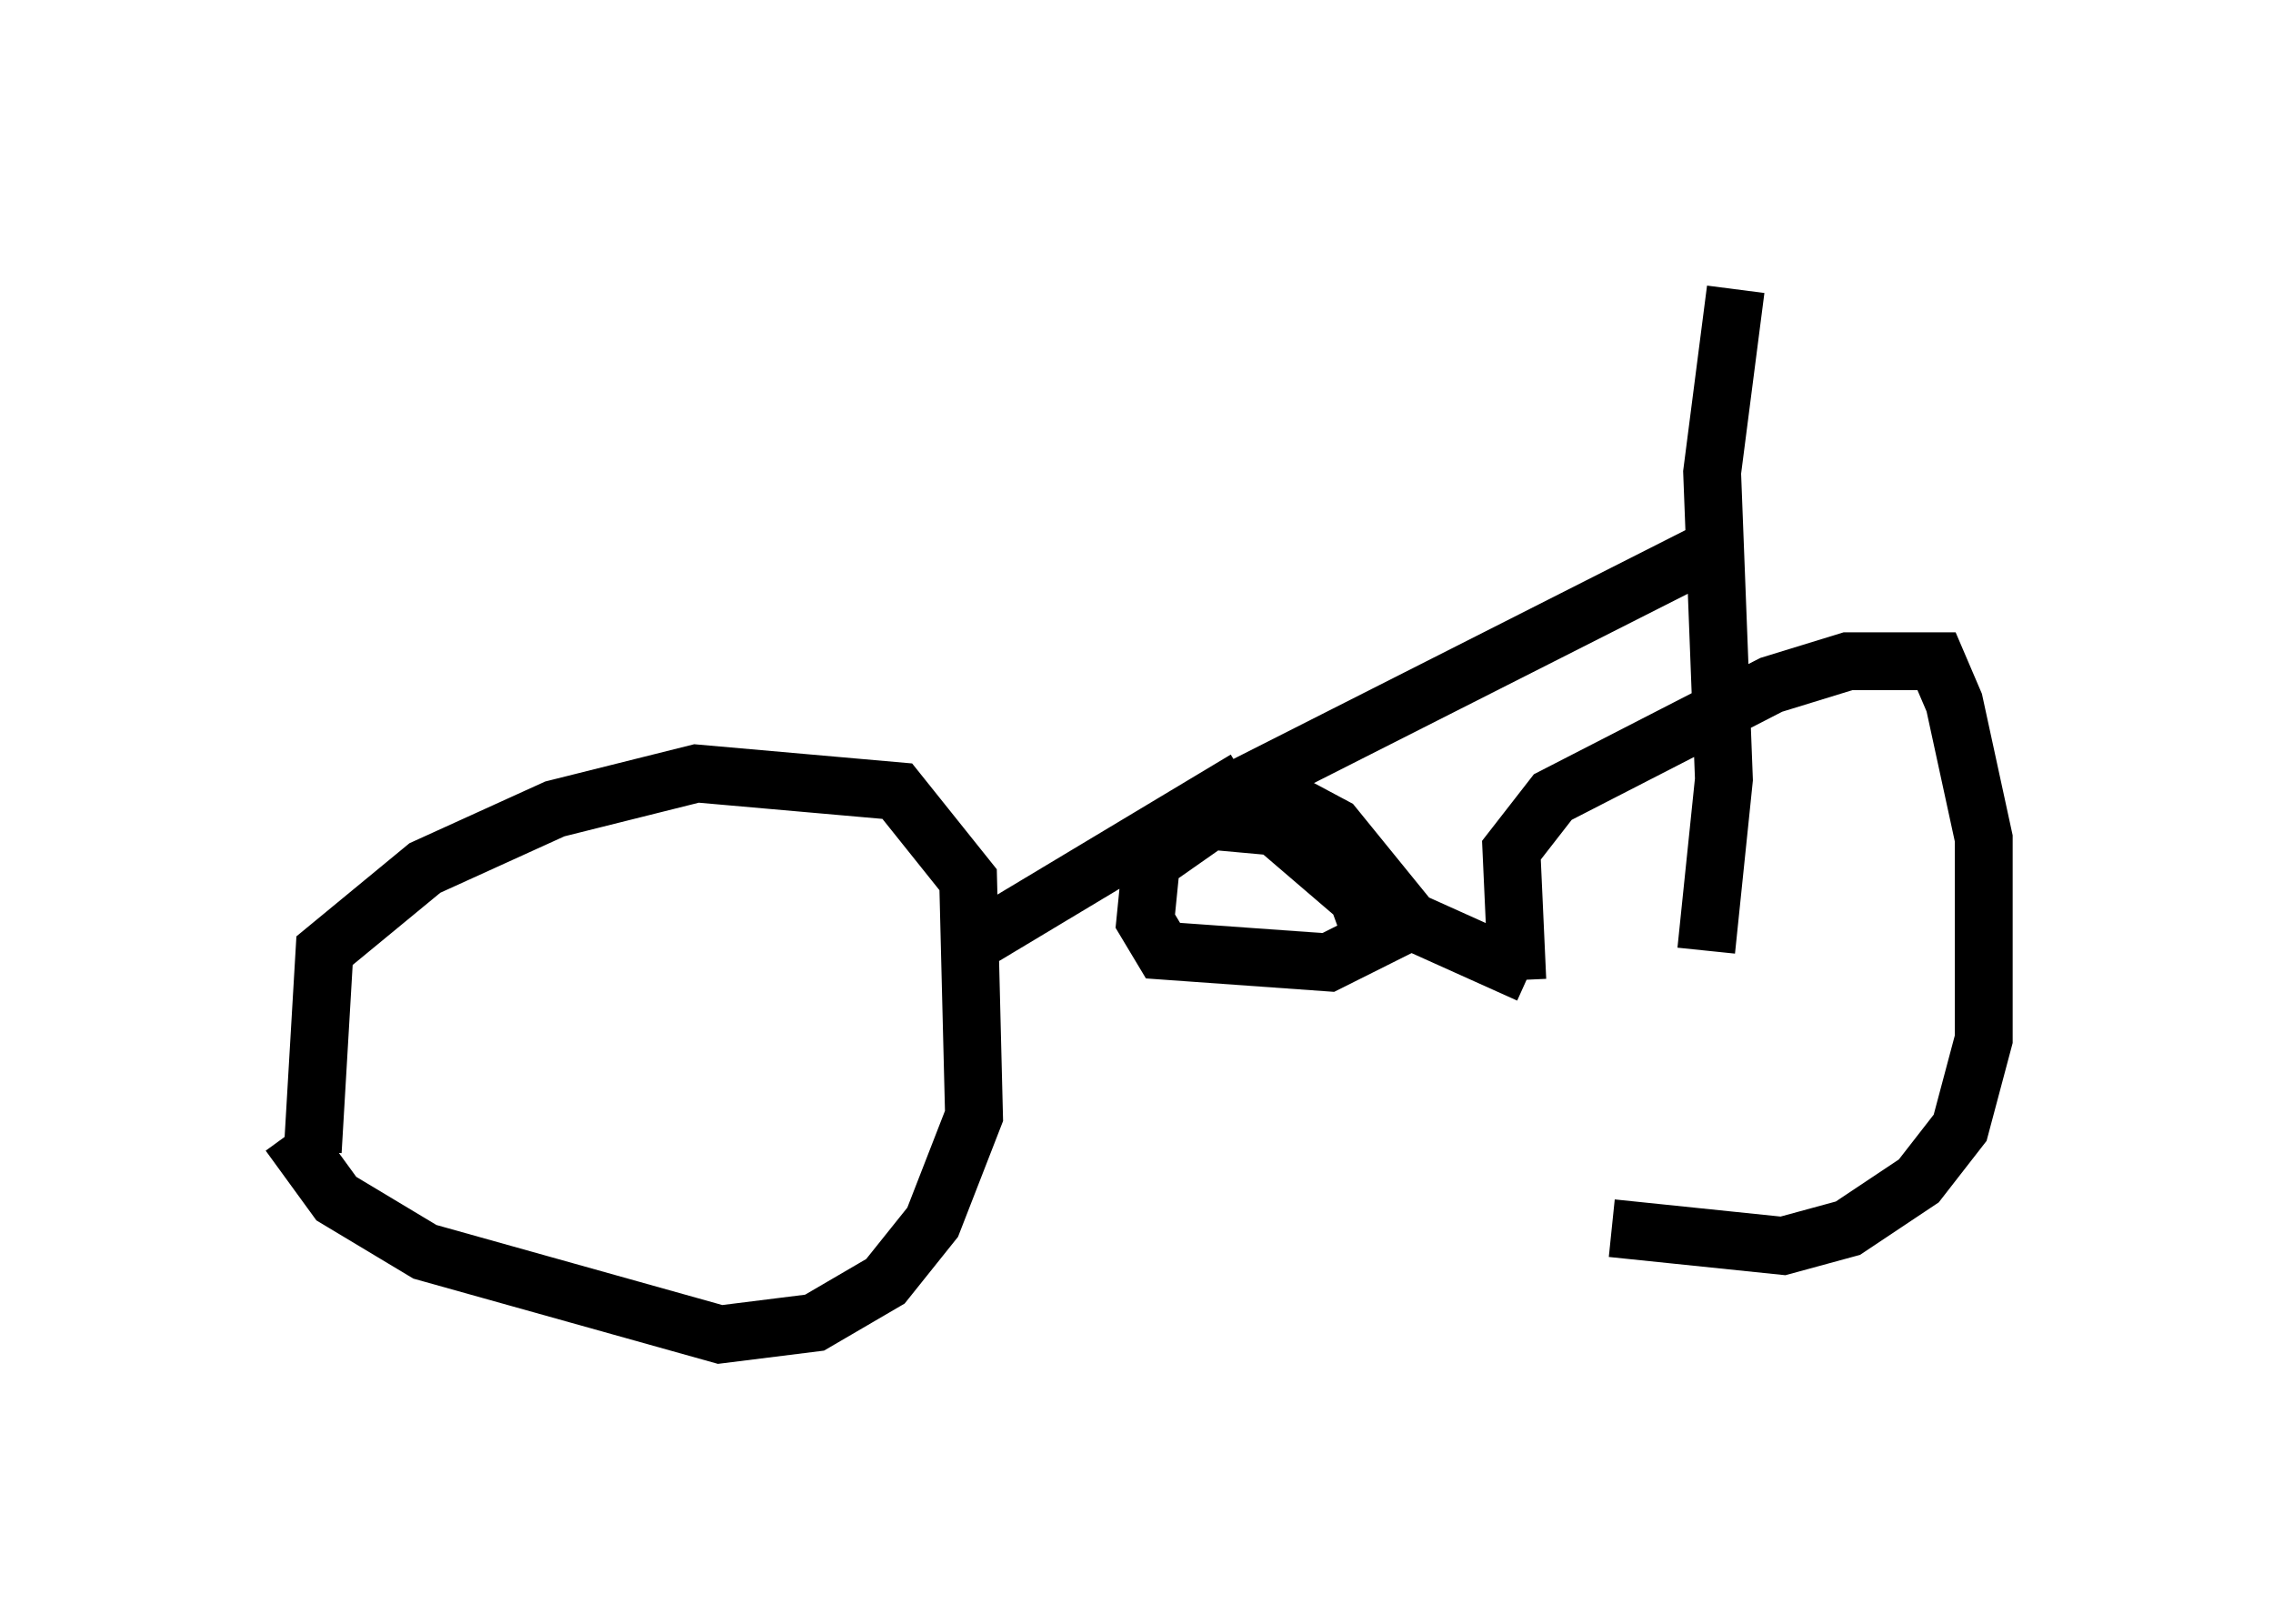 <?xml version="1.0" encoding="utf-8" ?>
<svg baseProfile="full" height="28.069" version="1.1" width="39.298" xmlns="http://www.w3.org/2000/svg" xmlns:ev="http://www.w3.org/2001/xml-events" xmlns:xlink="http://www.w3.org/1999/xlink"><defs /><rect fill="white" height="28.069" width="39.298" x="0" y="0" /><path d="M27.356, 22.354 m-1.123, -5.41 l-0.102, -2.246 0.715, -0.919 l3.777, -1.94 1.327, -0.408 l1.531, 0.0 0.306, 0.715 l0.51, 2.348 0.0, 3.471 l-0.408, 1.531 -0.715, 0.919 l-1.225, 0.817 -1.123, 0.306 l-2.96, -0.306 m-22.459, -1.327 l0.204, -3.471 1.735, -1.429 l2.246, -1.021 2.45, -0.613 l3.471, 0.306 1.225, 1.531 l0.102, 4.083 -0.715, 1.838 l-0.817, 1.021 -1.225, 0.715 l-1.633, 0.204 -5.104, -1.429 l-1.531, -0.919 -0.817, -1.123 m11.944, -3.369 l4.594, -2.756 m0.0, 0.0 l1.531, 0.817 1.327, 1.633 l2.042, 0.919 m-2.246, -0.817 l-1.225, 0.613 -2.858, -0.204 l-0.306, -0.51 0.102, -1.021 l1.021, -0.715 1.123, 0.102 l1.429, 1.225 0.408, 1.123 m5.615, -0.204 l0.306, -2.96 -0.204, -5.308 l0.408, -3.165 m-0.613, 4.594 l-8.065, 4.083 " fill="none" stroke="black" stroke-width="1" /></svg>